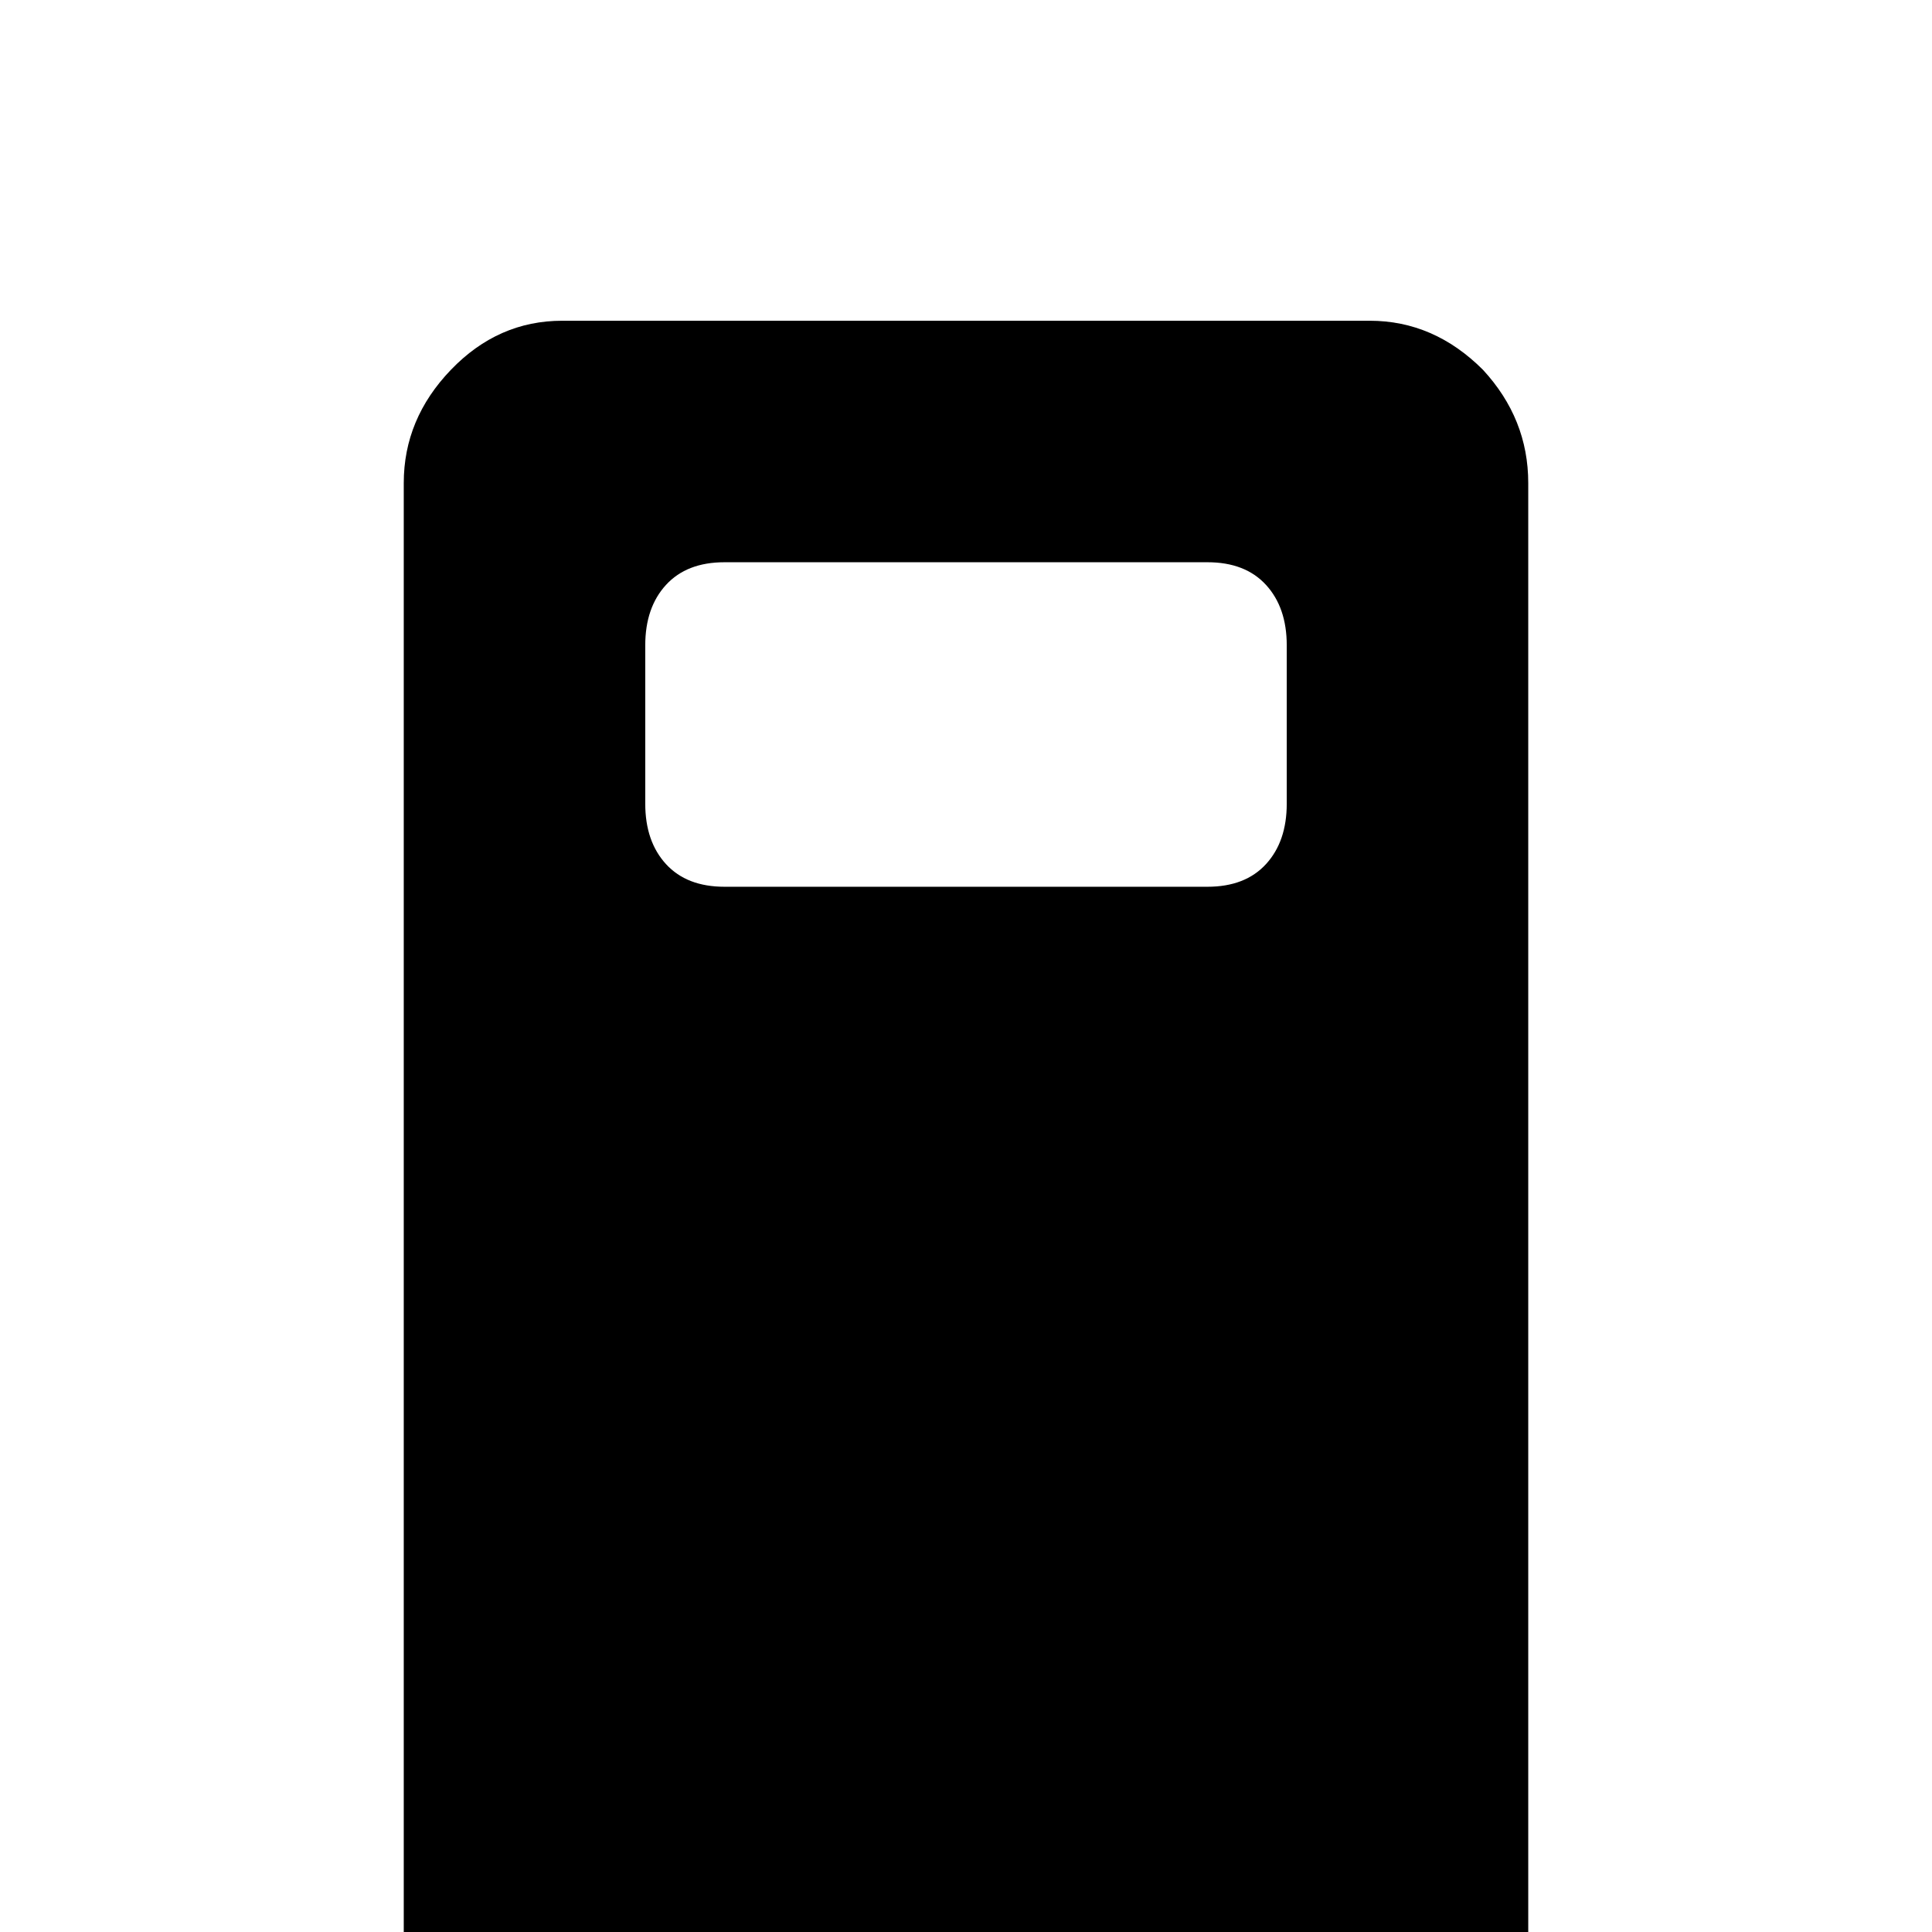 <svg xmlns="http://www.w3.org/2000/svg" viewBox="0 -512 512 512">
	<path fill="#000000" d="M393 -414Q380 -427 363 -427H149Q132 -427 119.5 -414Q107 -401 107 -384V0Q107 17 119.5 30Q132 43 149 43H363Q380 43 392.5 30Q405 17 405 0V-384Q405 -401 393 -414ZM341 -299Q341 -289 335.5 -283Q330 -277 320 -277H192Q182 -277 176.5 -283Q171 -289 171 -299V-341Q171 -351 176.5 -357Q182 -363 192 -363H320Q330 -363 335.5 -357Q341 -351 341 -341Z"/>
</svg>
